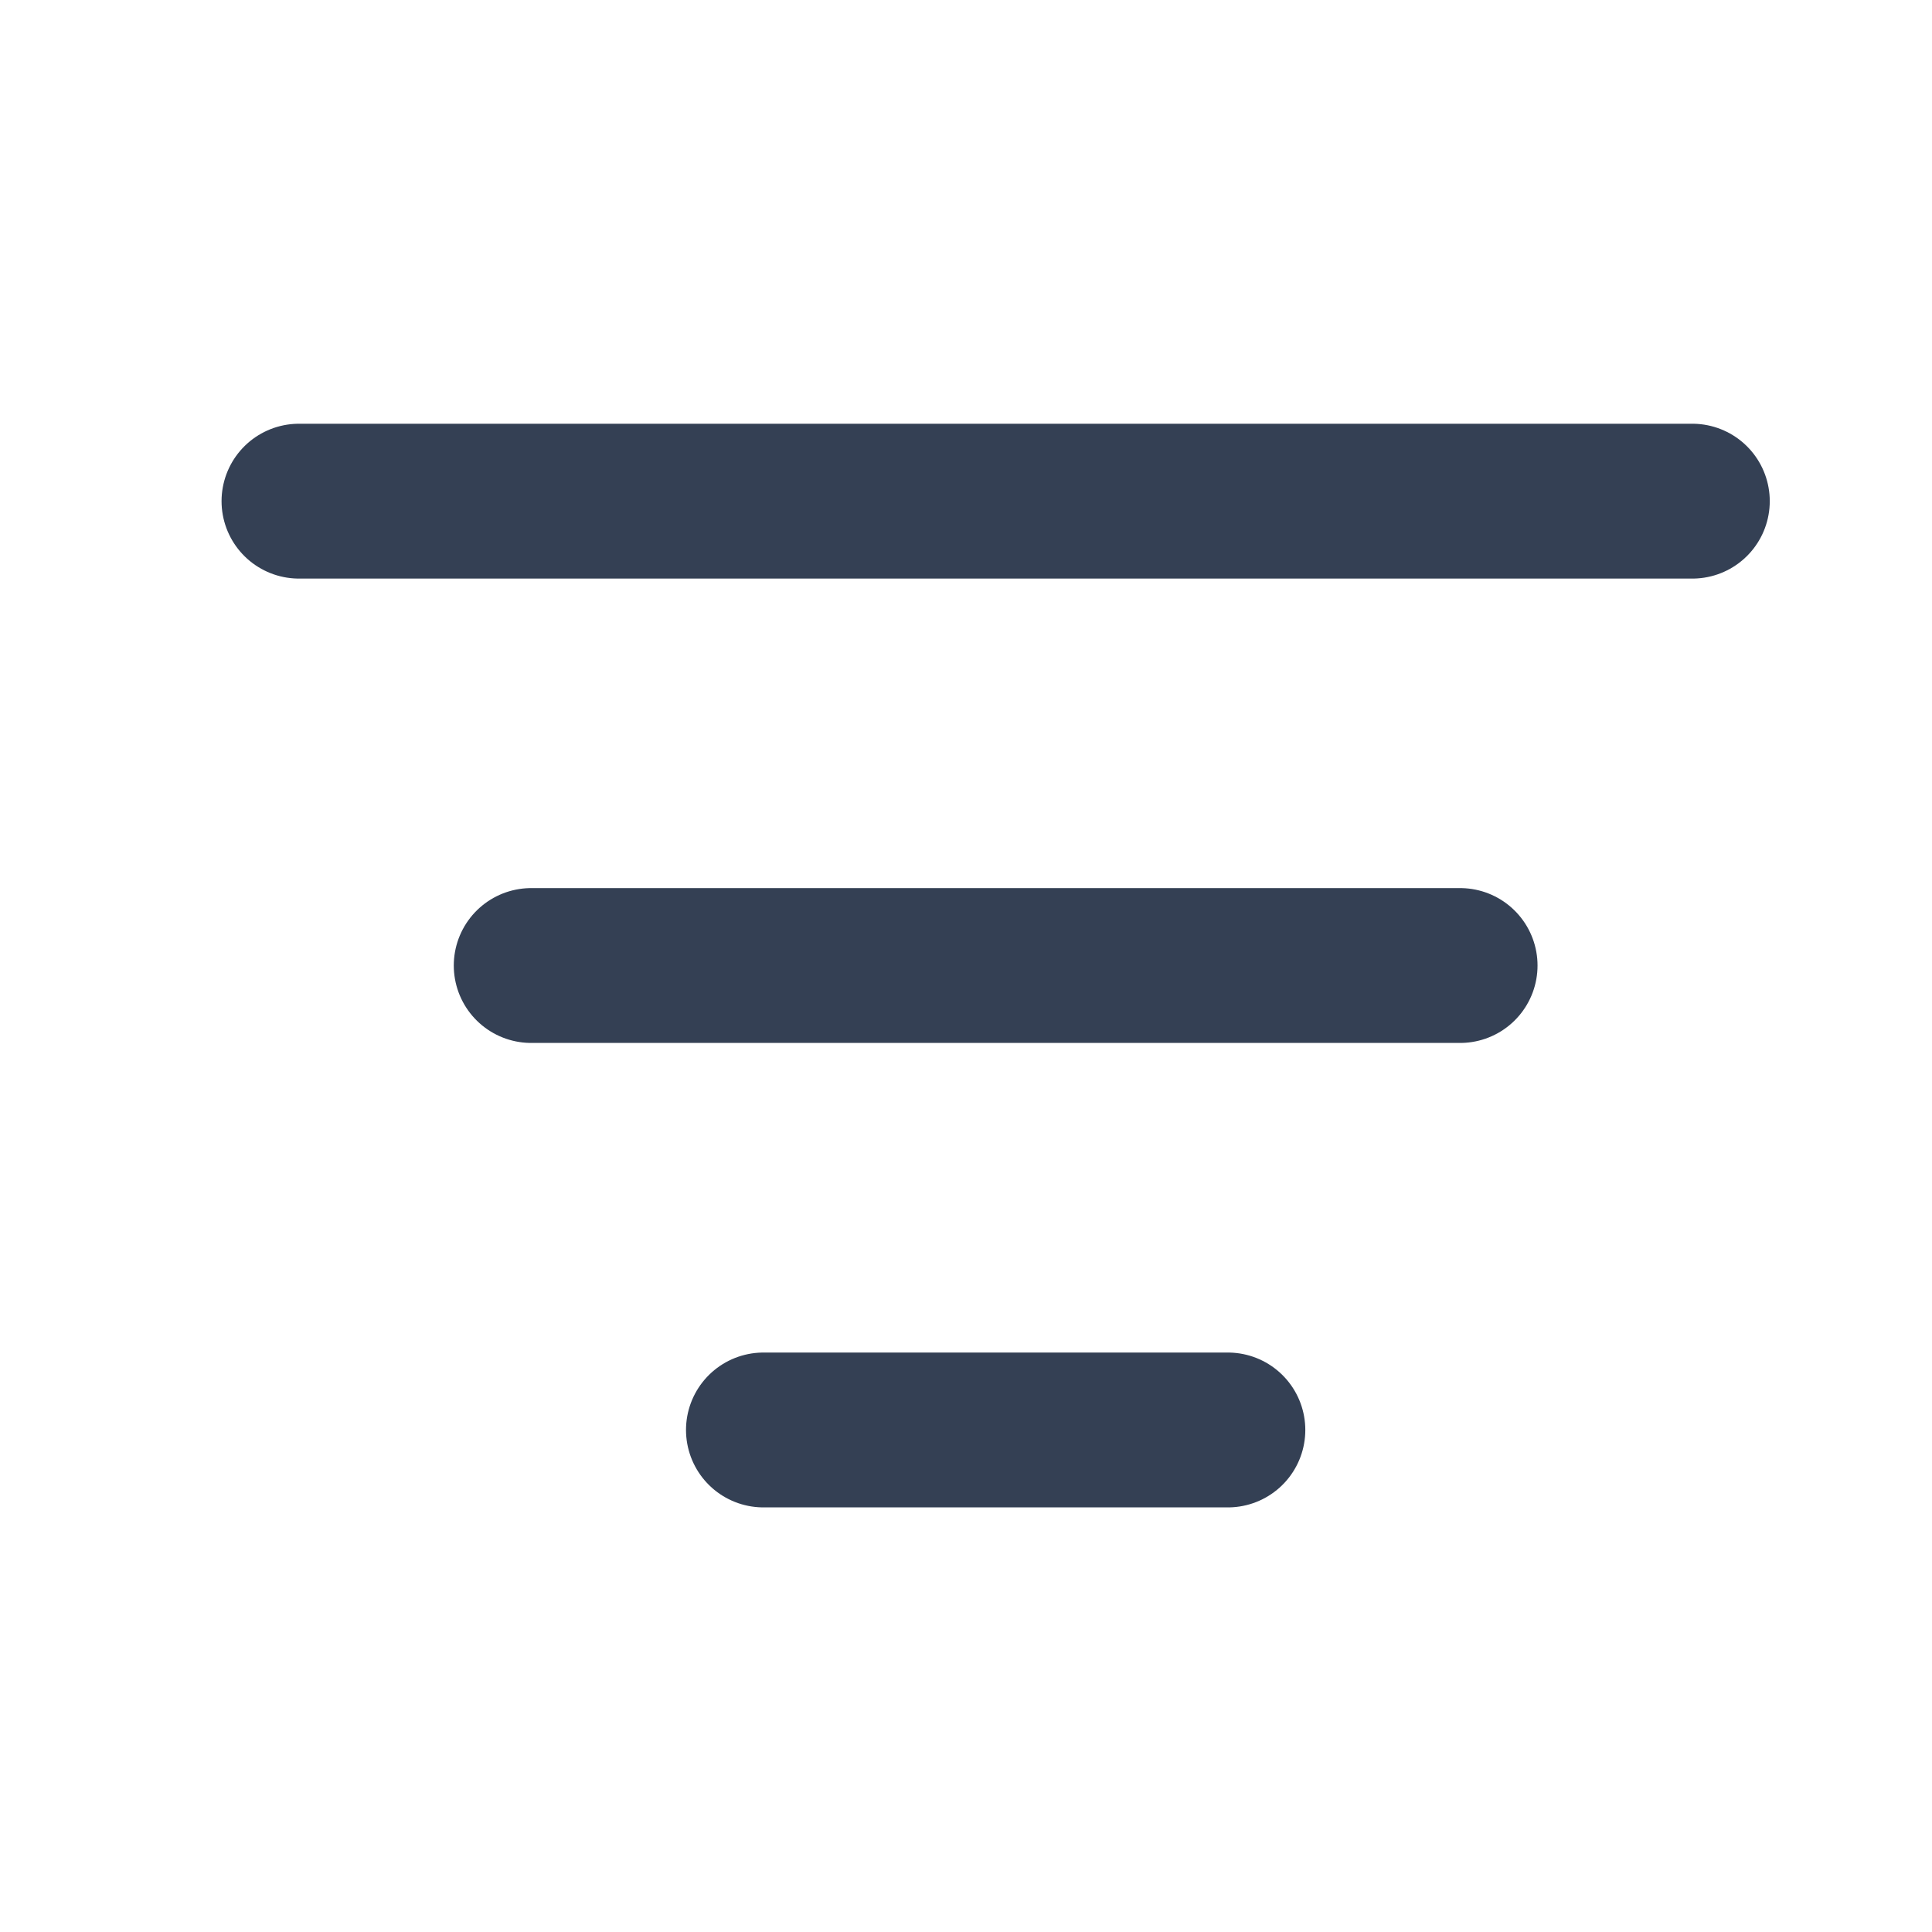 <svg width="20" height="20" viewBox="0 0 20 20" fill="none" xmlns="http://www.w3.org/2000/svg">
<path d="M5.499 9.995H15.115M3.095 5.188H17.519M7.903 14.803H12.711" stroke="#344054" stroke-width="1.603" stroke-linecap="round" stroke-linejoin="round"/>
</svg>
